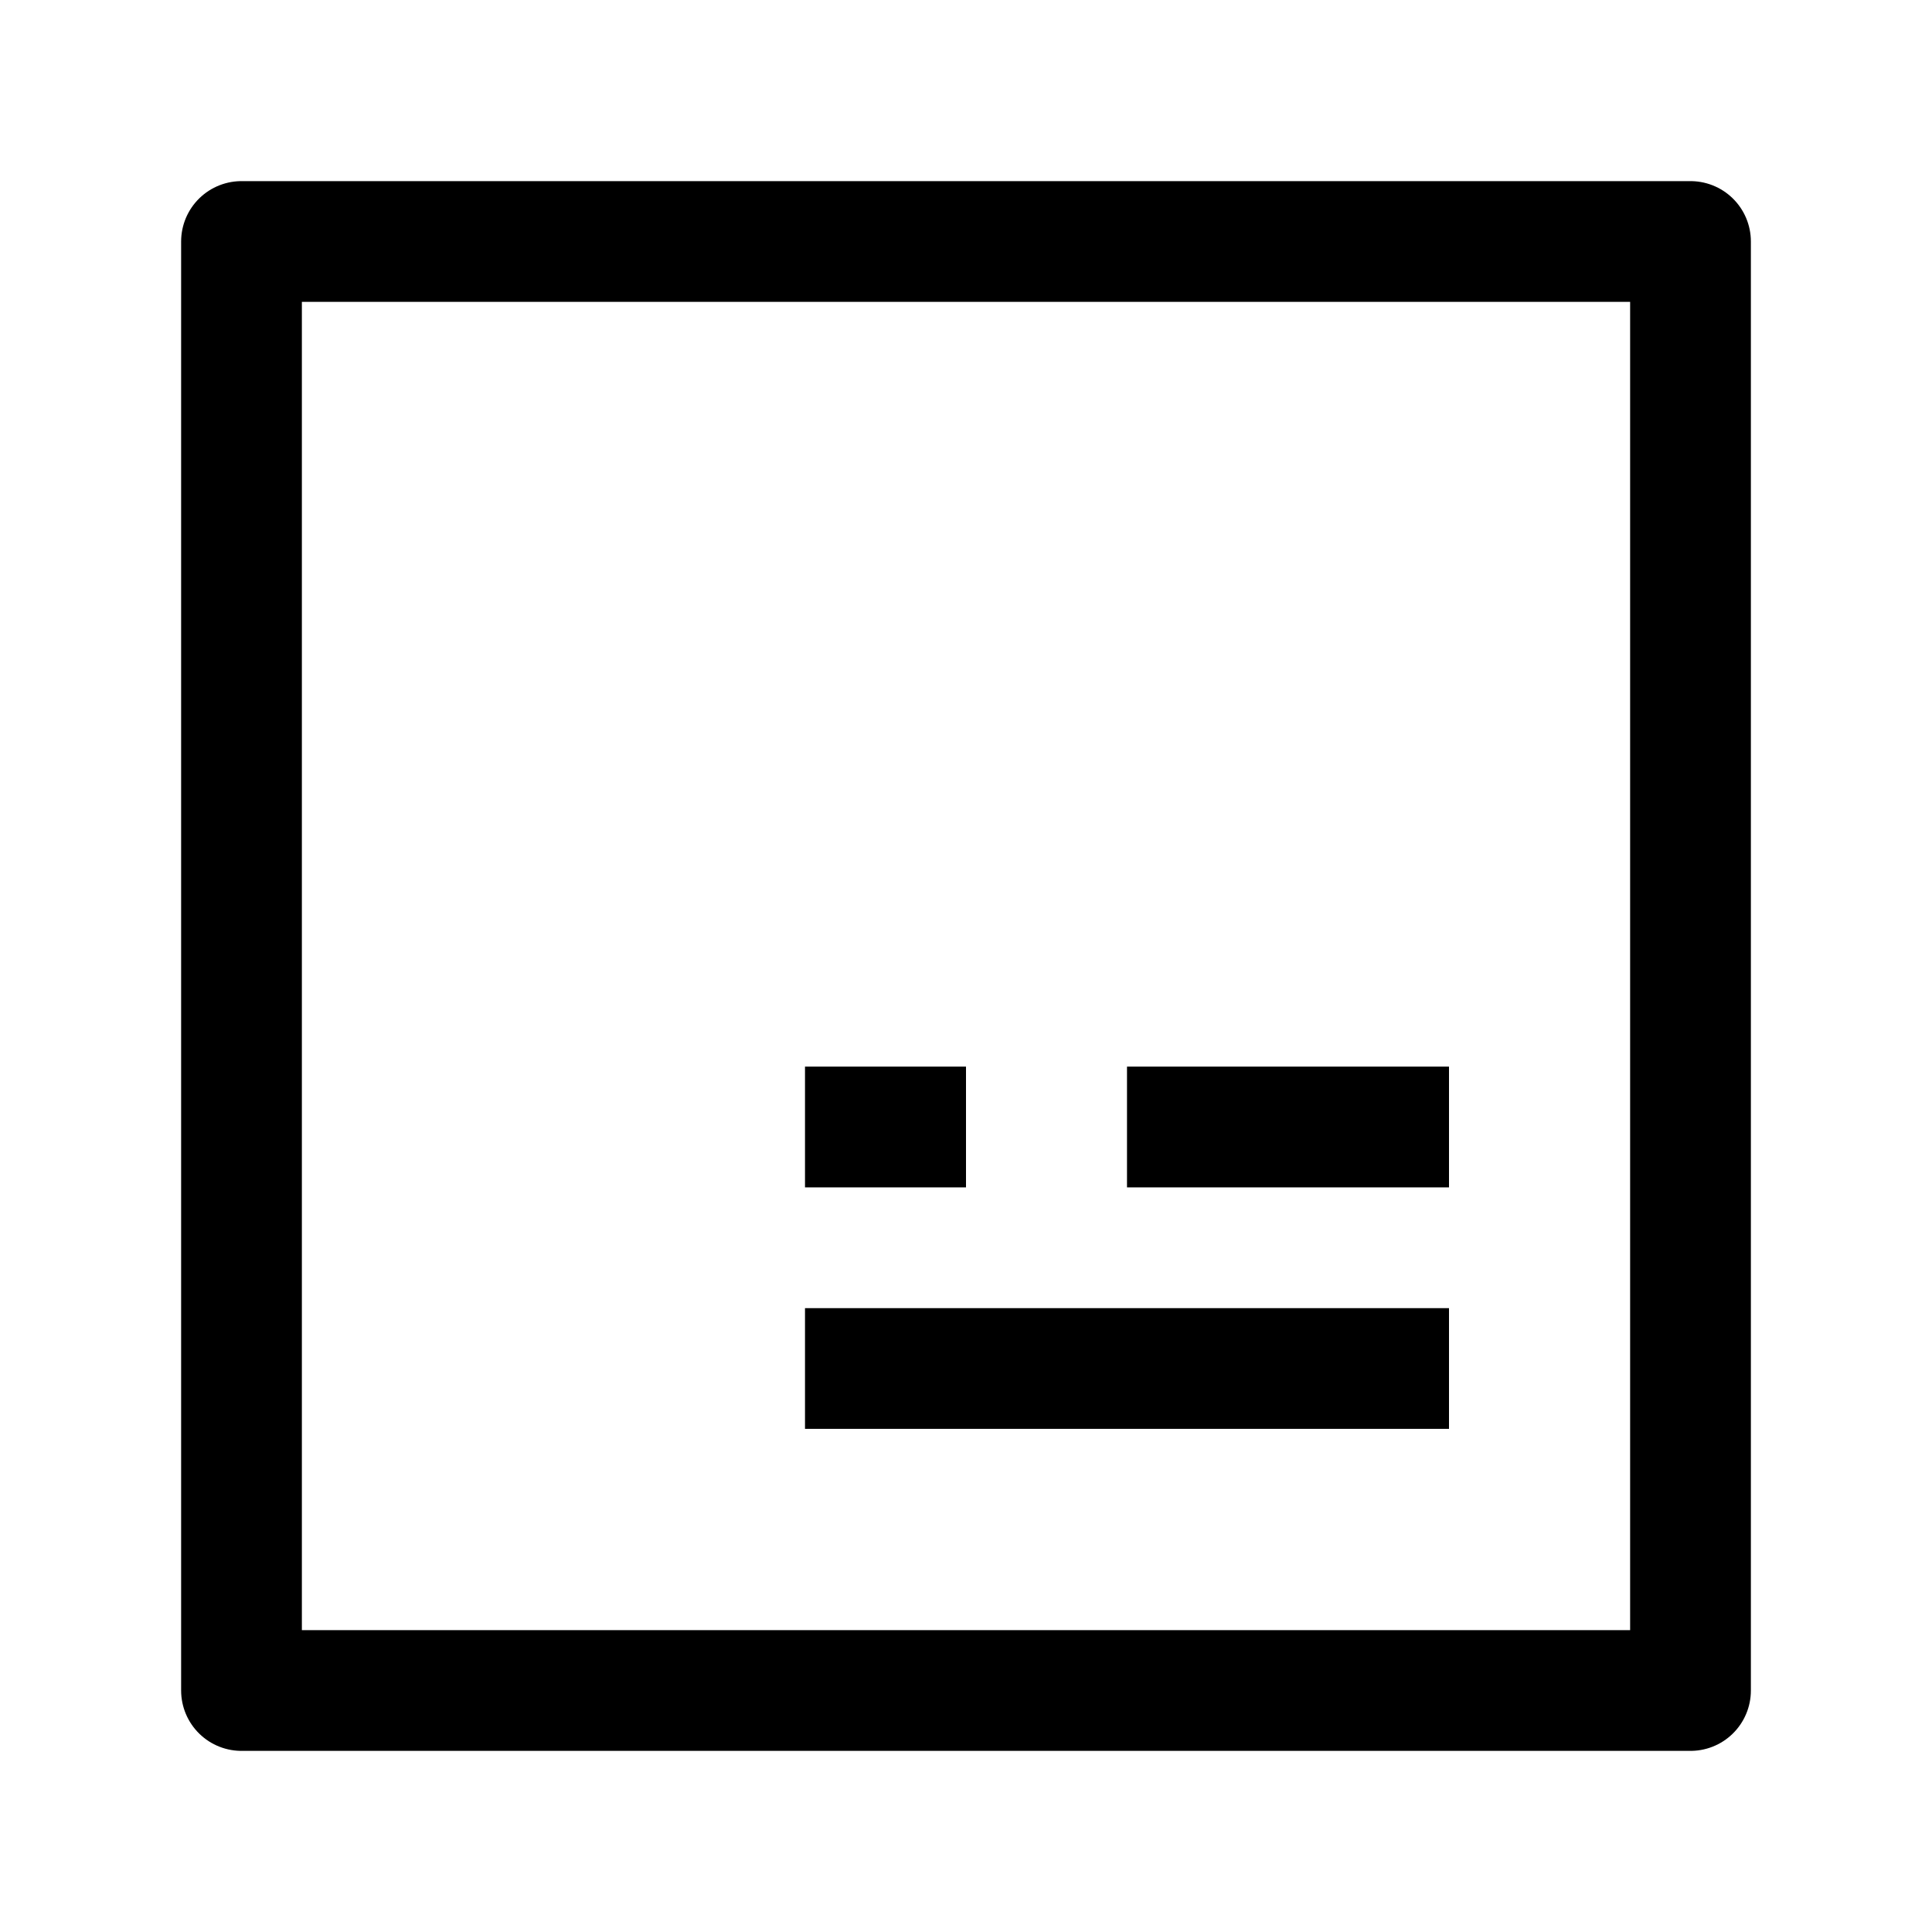 <svg width="24" height="24" viewBox="0 0 24 24" fill="none" xmlns="http://www.w3.org/2000/svg">
    <path d="M3 21H21V3H3V21Z" stroke="currentColor" stroke-width="1.5" stroke-linejoin="round"/>
    <path d="M18 17H10" stroke="currentColor" stroke-width="1.5" stroke-linejoin="round"/>
    <path d="M18 14H14M12 14H10" stroke="currentColor" stroke-width="1.5" stroke-linejoin="round"/>
</svg>
